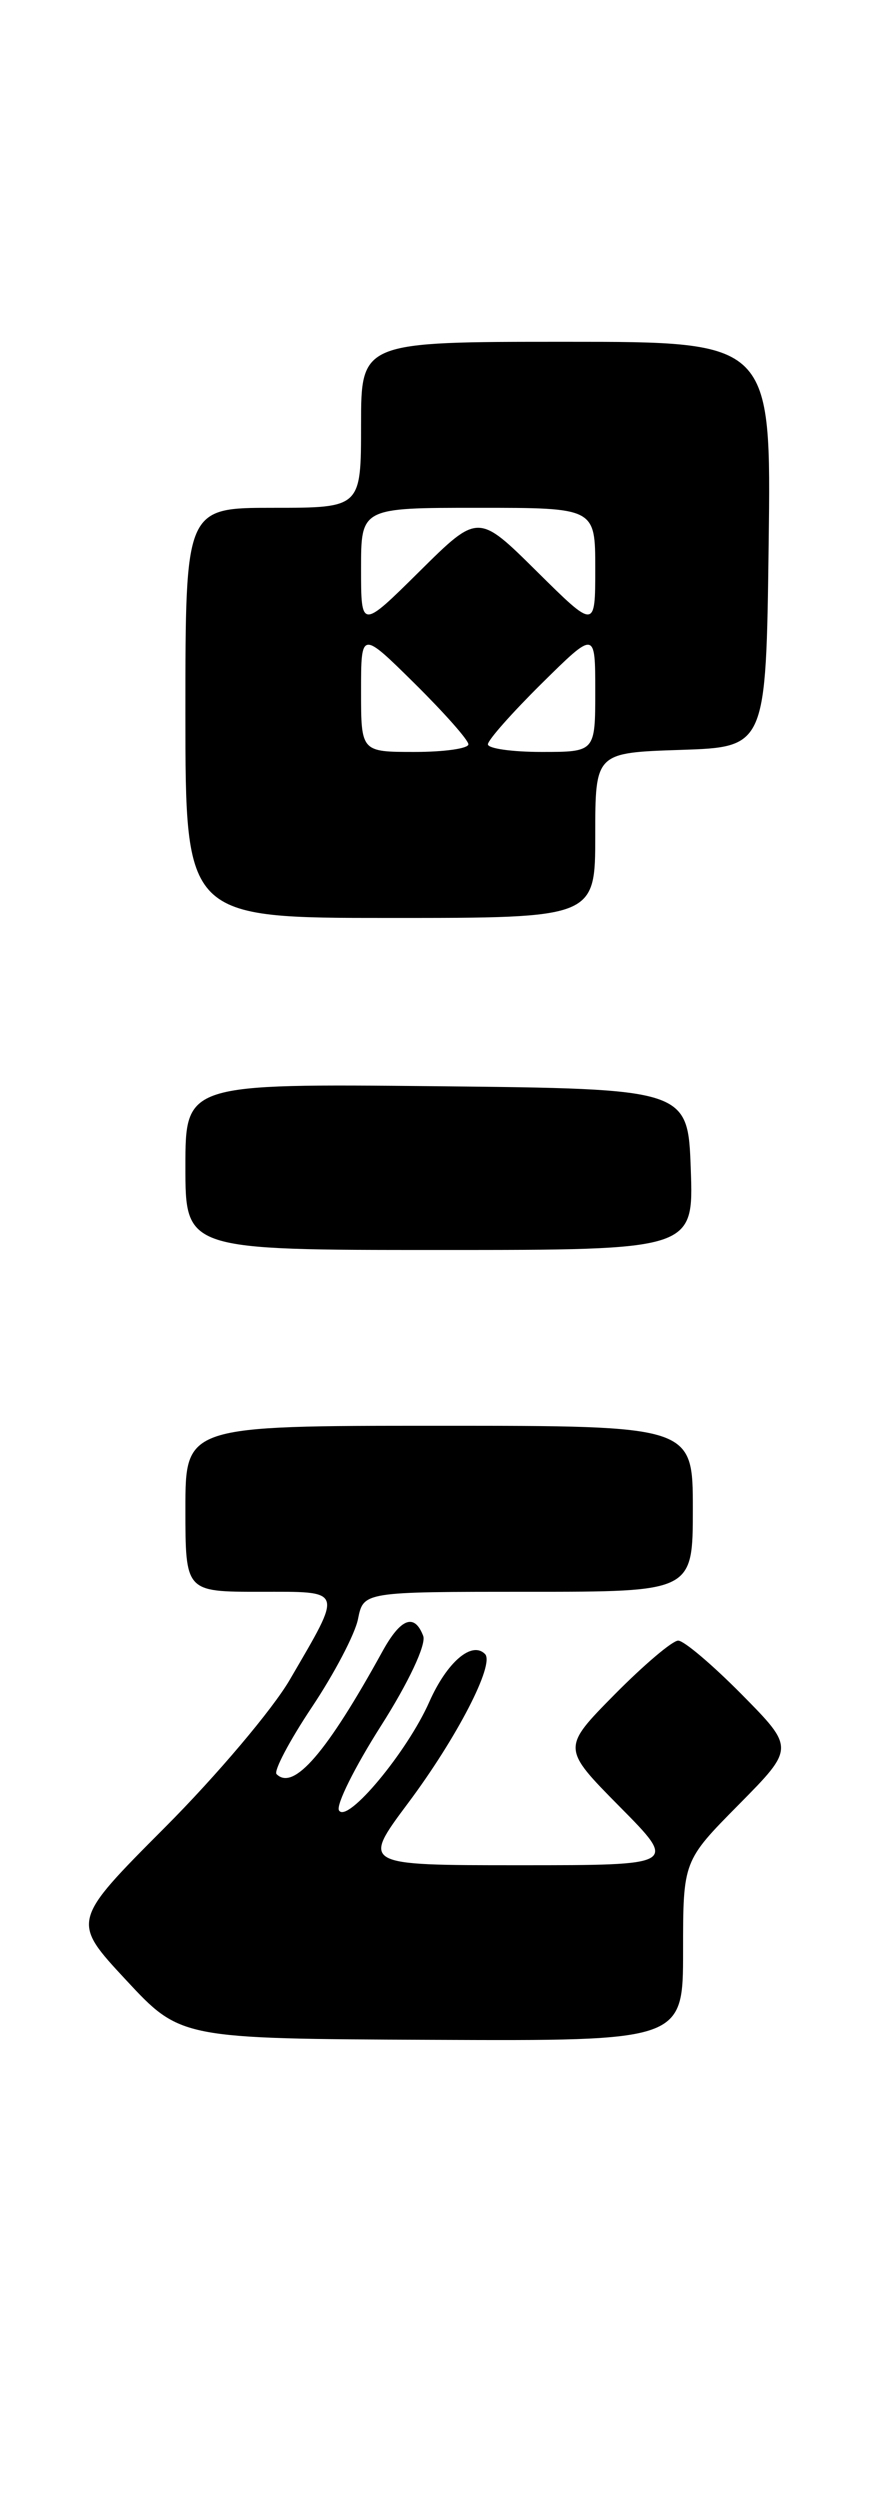 <?xml version="1.0" encoding="UTF-8" standalone="no"?>
<!DOCTYPE svg PUBLIC "-//W3C//DTD SVG 1.1//EN" "http://www.w3.org/Graphics/SVG/1.1/DTD/svg11.dtd" >
<svg xmlns="http://www.w3.org/2000/svg" xmlns:xlink="http://www.w3.org/1999/xlink" version="1.1" viewBox="0 0 91 256">
 <g >
 <path fill="currentColor"
d=" M 70.00 199.78 C 70.00 190.56 70.00 190.56 75.72 184.78 C 81.43 179.00 81.43 179.00 76.00 173.50 C 73.01 170.48 70.09 168.00 69.50 168.00 C 68.91 168.00 65.99 170.48 63.00 173.50 C 57.57 179.00 57.57 179.00 63.50 185.00 C 69.44 191.00 69.44 191.00 53.25 191.00 C 37.07 191.00 37.07 191.00 41.81 184.65 C 46.83 177.94 50.73 170.39 49.70 169.37 C 48.35 168.01 45.80 170.21 44.00 174.26 C 41.74 179.38 35.59 186.77 34.74 185.39 C 34.41 184.85 36.35 180.96 39.04 176.73 C 41.87 172.29 43.70 168.39 43.37 167.52 C 42.47 165.17 41.07 165.70 39.20 169.09 C 33.48 179.48 30.08 183.42 28.34 181.67 C 28.03 181.36 29.65 178.28 31.95 174.83 C 34.25 171.39 36.39 167.32 36.69 165.78 C 37.25 163.00 37.25 163.00 54.12 163.00 C 71.00 163.00 71.00 163.00 71.00 154.50 C 71.00 146.00 71.00 146.00 45.00 146.00 C 19.00 146.00 19.00 146.00 19.00 154.50 C 19.00 163.00 19.00 163.00 26.61 163.00 C 35.30 163.00 35.17 162.61 29.70 172.00 C 27.94 175.03 22.19 181.83 16.91 187.12 C 7.32 196.74 7.32 196.74 12.91 202.75 C 18.50 208.76 18.50 208.76 44.25 208.88 C 70.00 209.00 70.00 209.00 70.00 199.78 Z  M 70.79 119.75 C 70.50 111.50 70.50 111.50 44.75 111.23 C 19.00 110.97 19.00 110.97 19.00 119.48 C 19.00 128.00 19.00 128.00 45.04 128.00 C 71.08 128.00 71.08 128.00 70.79 119.75 Z  M 61.00 85.54 C 61.00 77.08 61.00 77.08 69.75 76.79 C 78.50 76.50 78.50 76.50 78.77 55.75 C 79.04 35.00 79.04 35.00 58.02 35.00 C 37.00 35.00 37.00 35.00 37.00 43.50 C 37.00 52.00 37.00 52.00 28.00 52.00 C 19.00 52.00 19.00 52.00 19.00 73.00 C 19.00 94.00 19.00 94.00 40.00 94.00 C 61.00 94.00 61.00 94.00 61.00 85.54 Z  M 37.00 70.78 C 37.00 64.57 37.00 64.57 42.50 70.00 C 45.52 72.99 48.00 75.78 48.00 76.22 C 48.00 76.65 45.52 77.00 42.50 77.00 C 37.00 77.00 37.00 77.00 37.00 70.78 Z  M 50.00 76.22 C 50.00 75.78 52.48 72.99 55.50 70.00 C 61.00 64.57 61.00 64.57 61.00 70.78 C 61.00 77.00 61.00 77.00 55.50 77.00 C 52.48 77.00 50.00 76.65 50.00 76.22 Z  M 37.00 58.22 C 37.00 52.00 37.00 52.00 49.00 52.00 C 61.00 52.00 61.00 52.00 61.00 58.22 C 61.00 64.44 61.00 64.44 55.00 58.50 C 49.00 52.56 49.00 52.56 43.00 58.50 C 37.00 64.44 37.00 64.44 37.00 58.22 Z "/>
</g>
</svg>